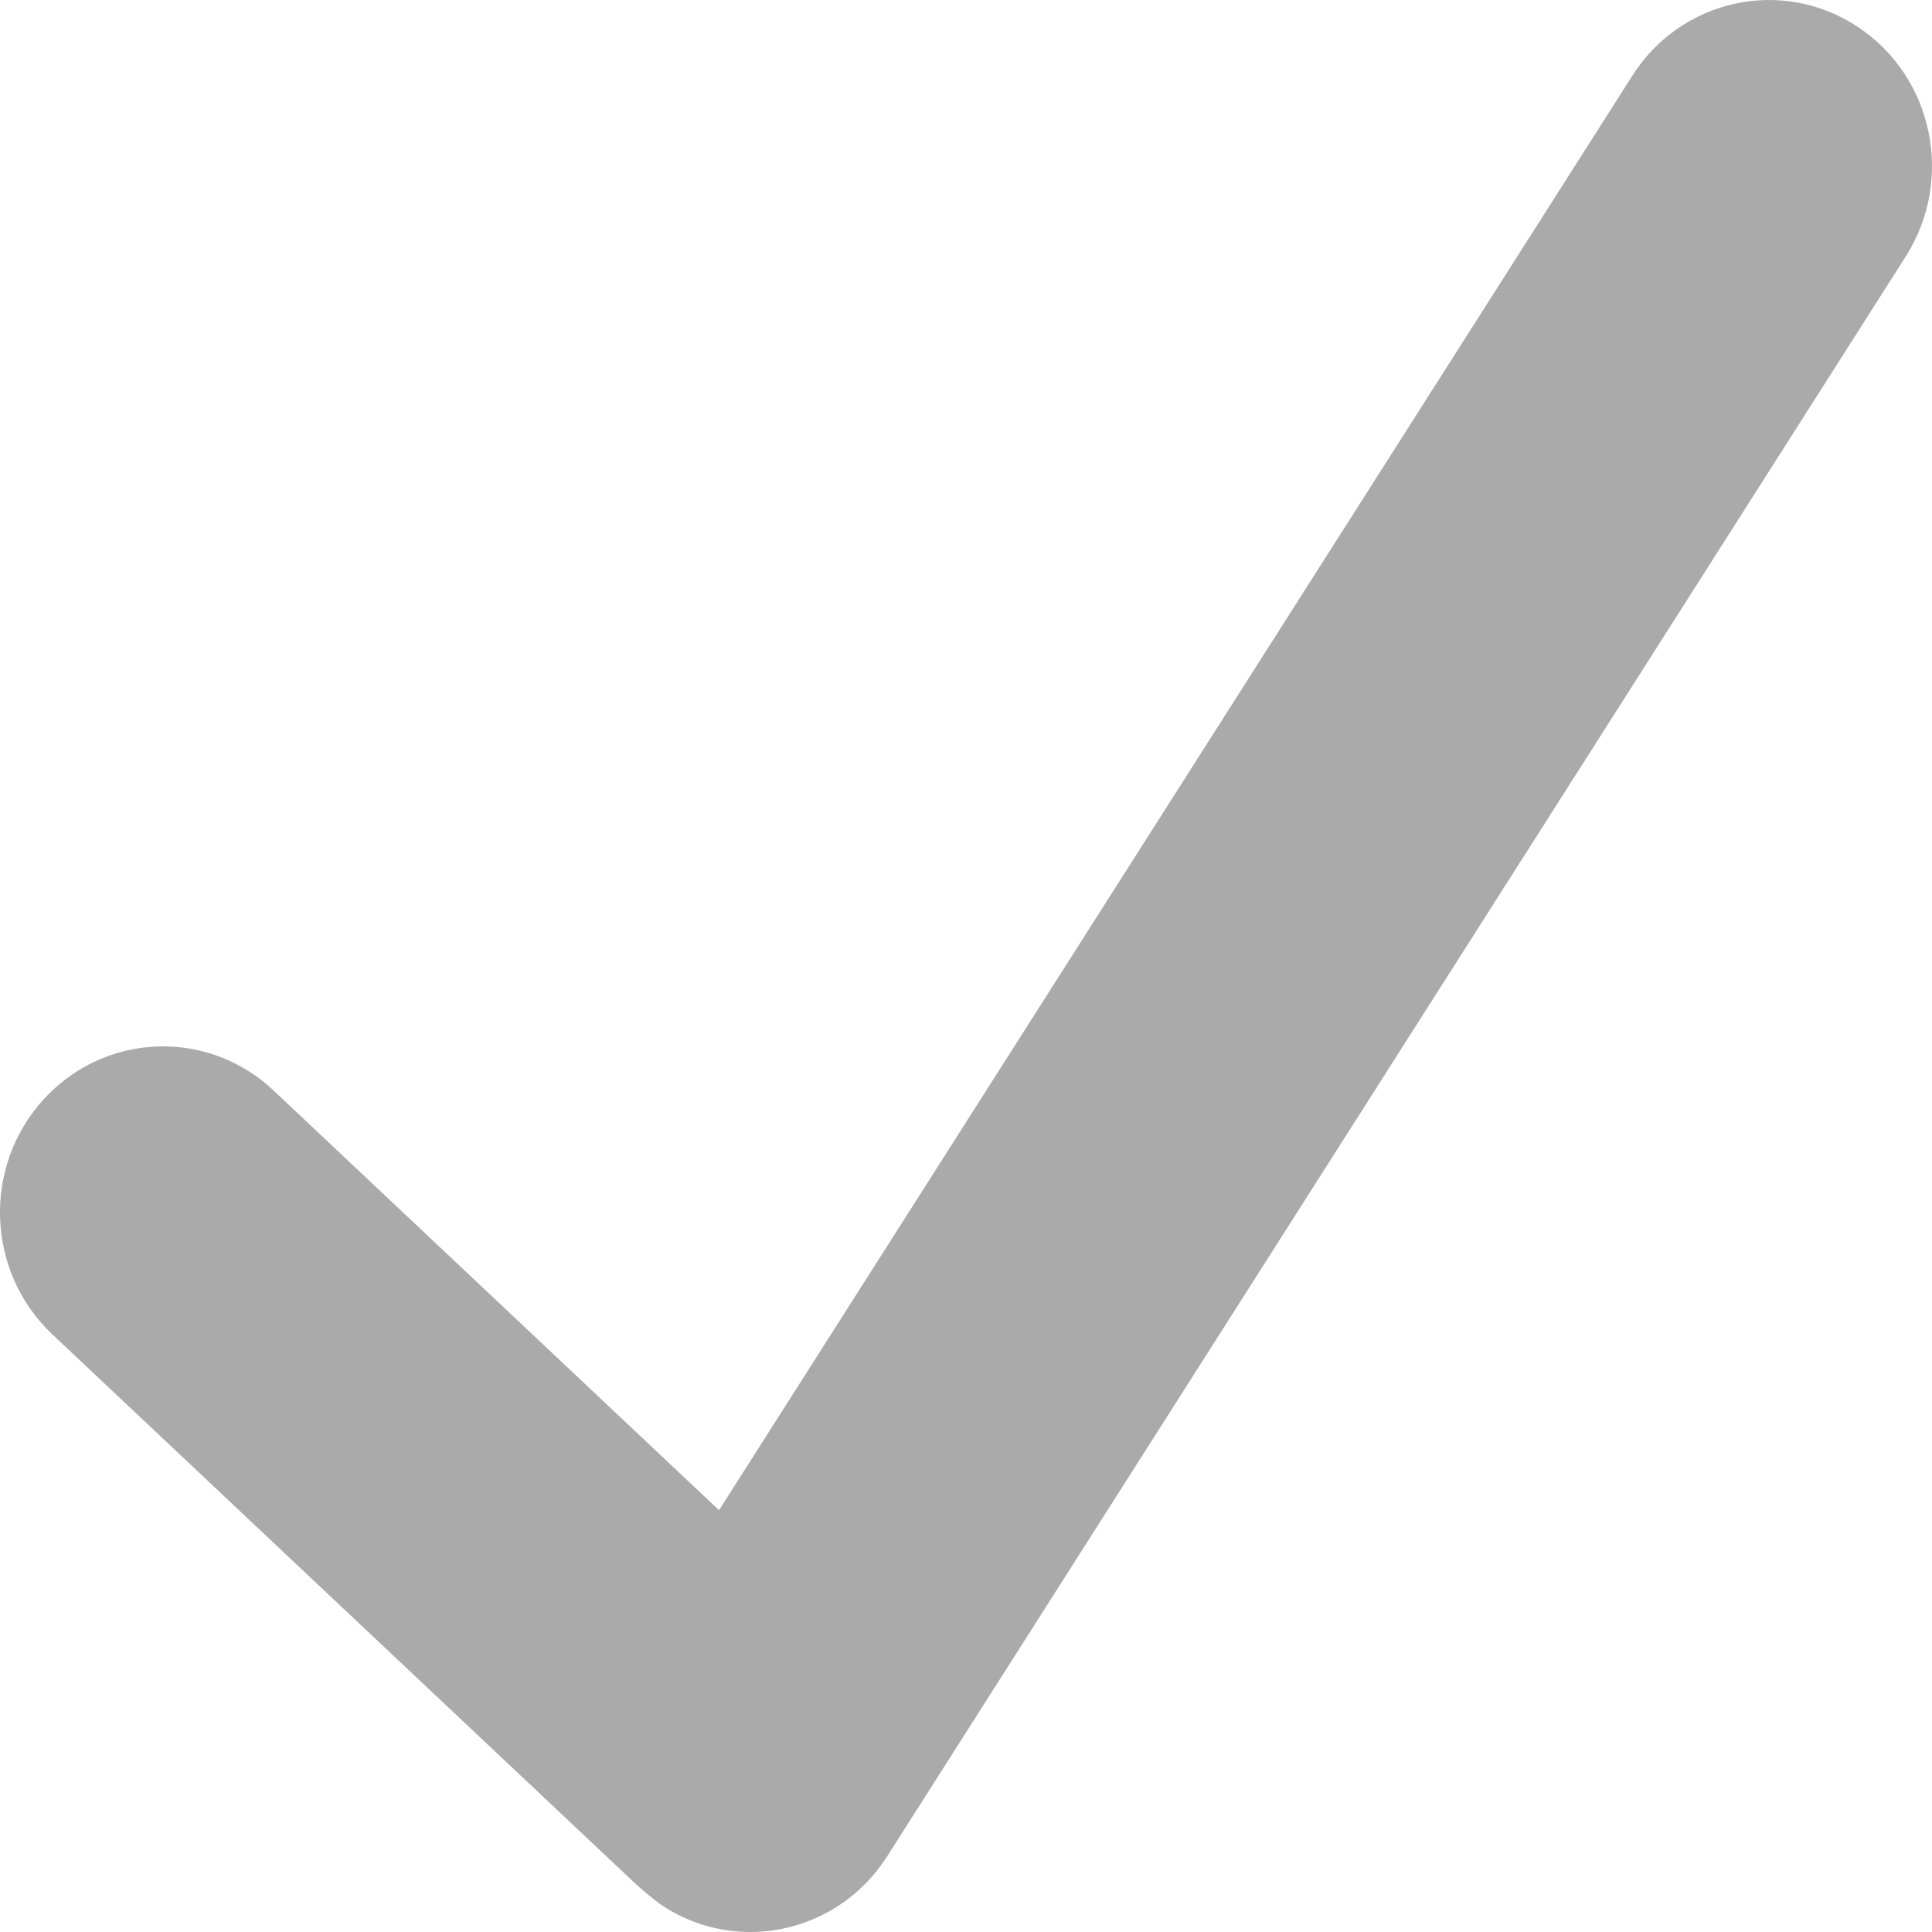 <svg width="24" height="24" viewBox="0 0 24 24" fill="none" xmlns="http://www.w3.org/2000/svg">
<path d="M23.077 0.333C22.138 -0.288 20.885 -0.015 20.277 0.941L8.932 18.76L3.399 13.547C2.578 12.773 1.298 12.824 0.538 13.661C-0.221 14.497 -0.171 15.803 0.65 16.576L7.915 23.42C7.915 23.42 8.123 23.603 8.22 23.667C8.56 23.893 8.942 24 9.32 24C9.983 24 10.633 23.669 11.021 23.059L23.674 3.186C24.282 2.23 24.015 0.952 23.077 0.333Z" fill="#AAAAAA"/>
</svg>
